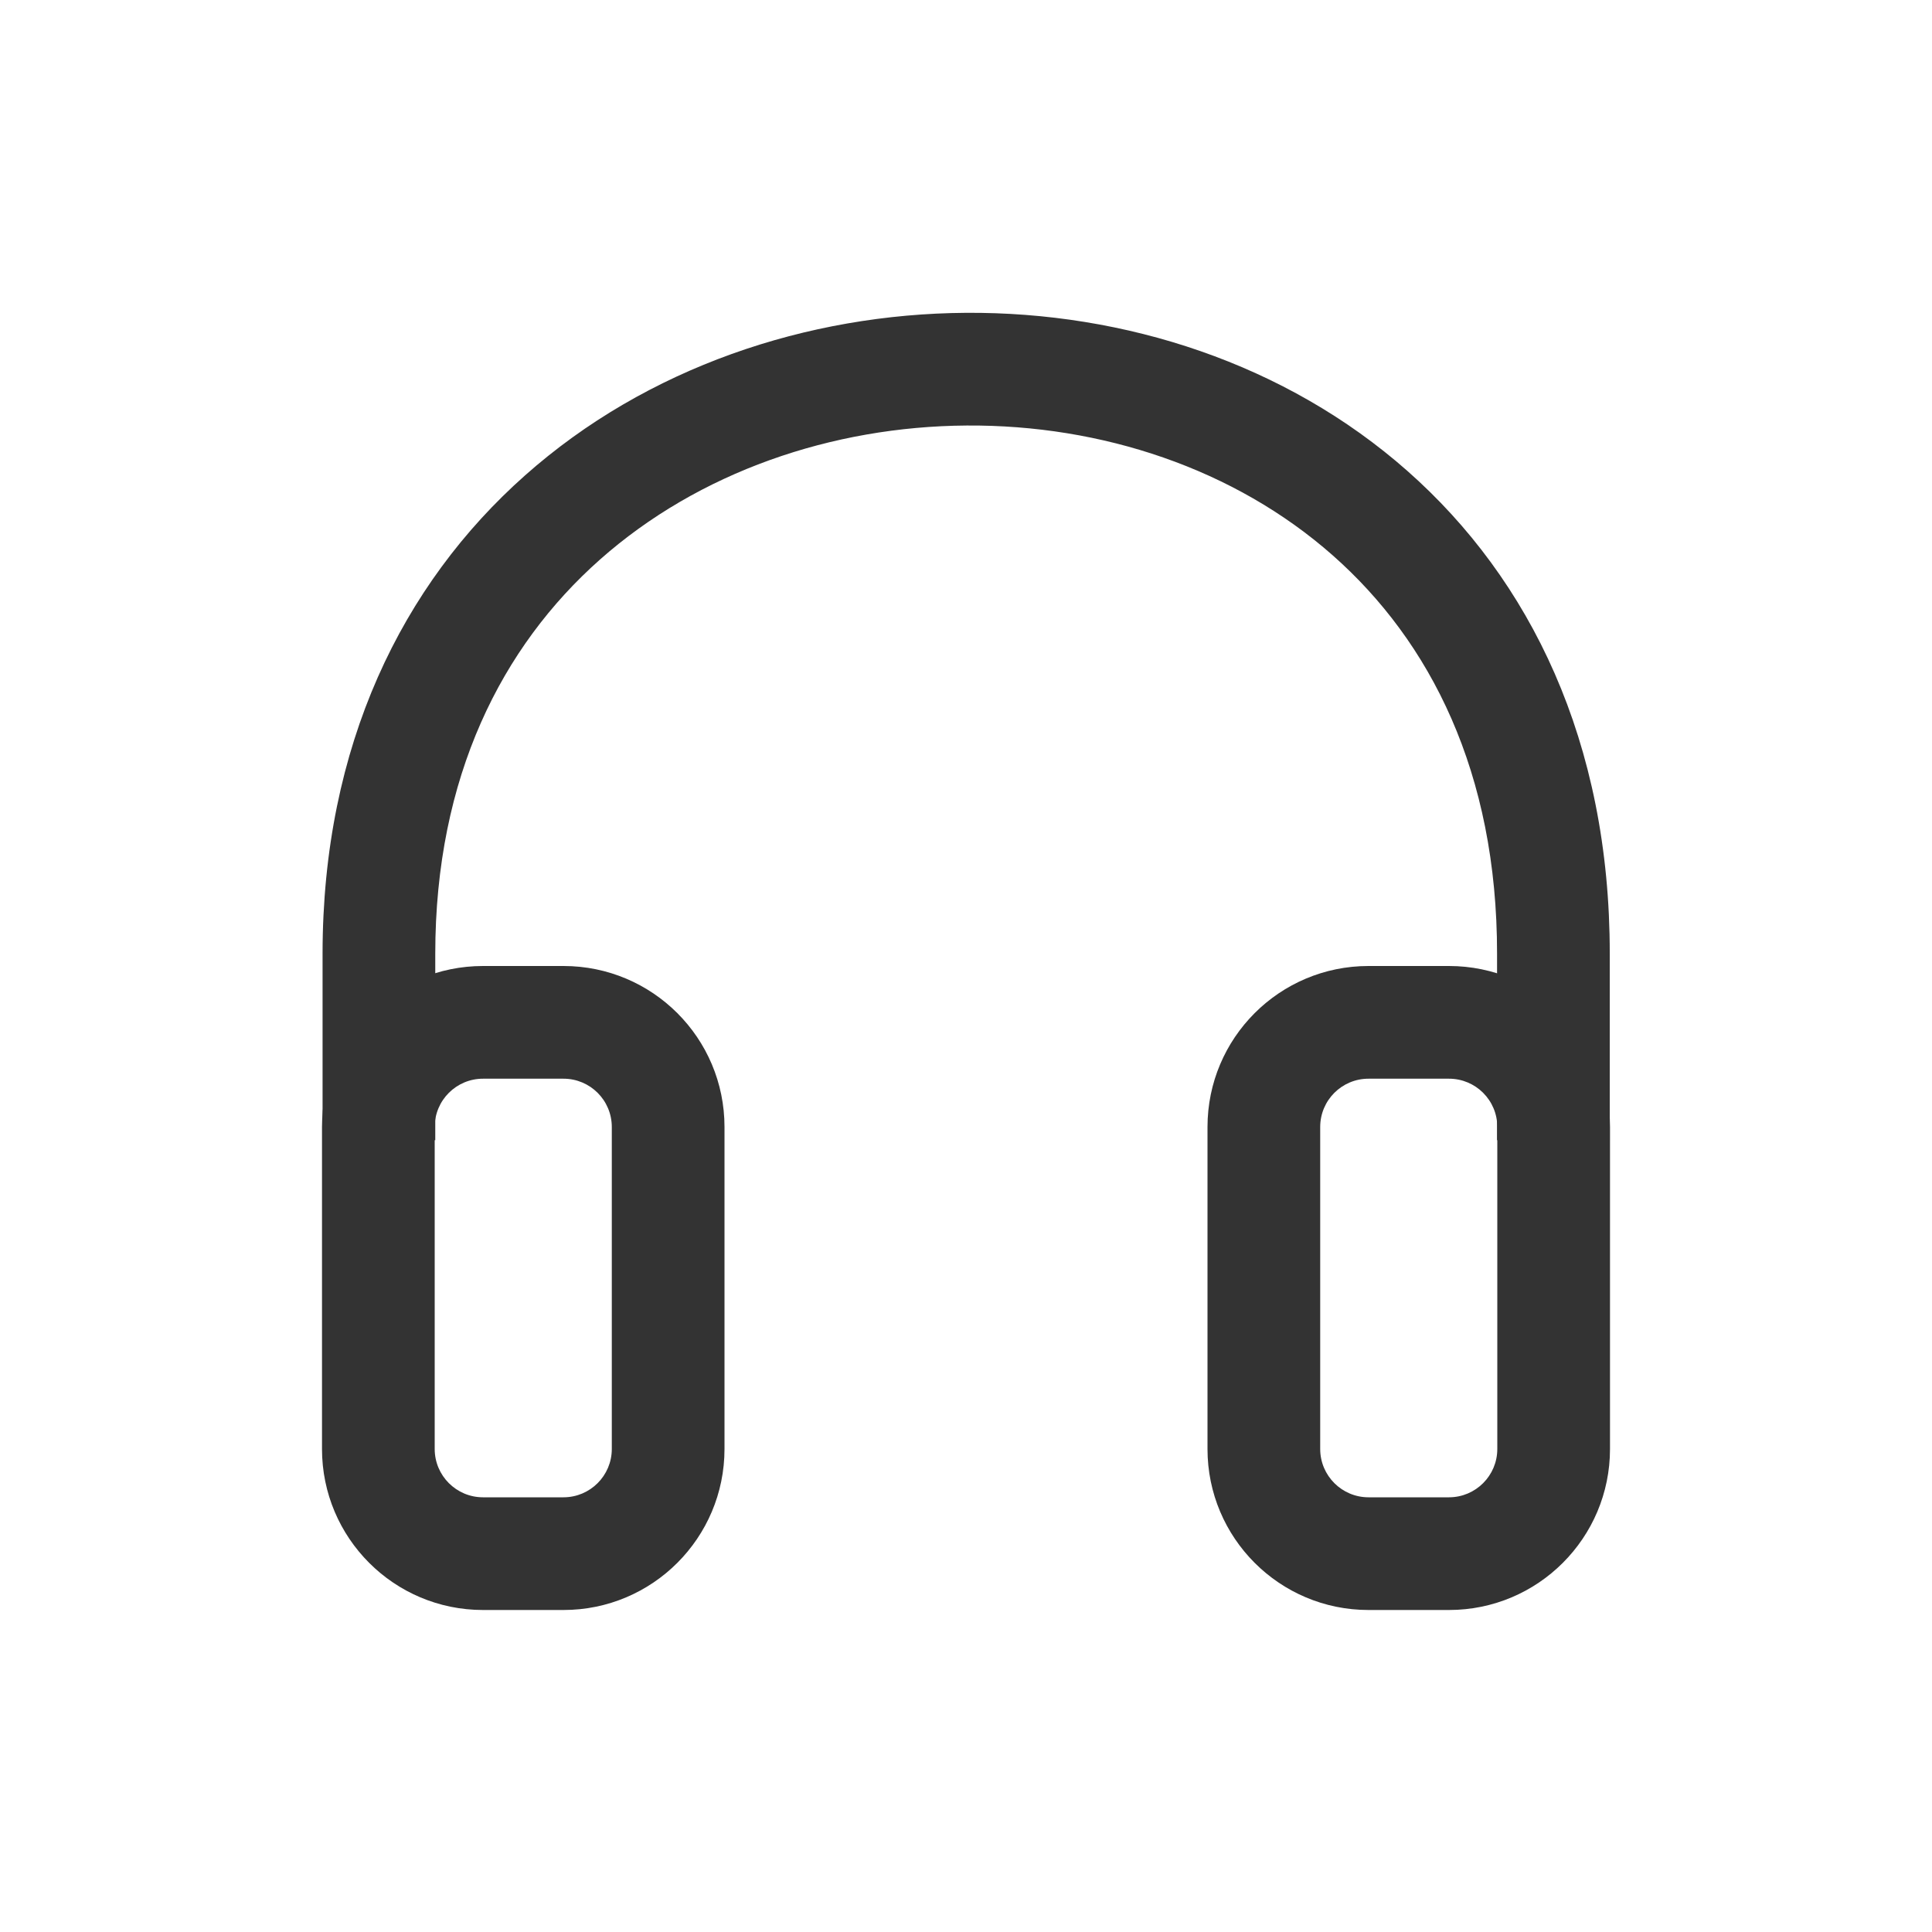 <svg width="24" height="24" viewBox="0 0 24 24" fill="none" xmlns="http://www.w3.org/2000/svg">
<path fill-rule="evenodd" clip-rule="evenodd" d="M7.452 6.952C6.238 8.028 5.407 9.645 5.407 11.849V14.164H4.007V11.849C4.007 9.259 4.999 7.256 6.523 5.905C8.033 4.565 10.027 3.899 12 3.886C13.972 3.873 15.97 4.514 17.483 5.85C19.01 7.198 19.999 9.216 19.997 11.849V14.164H18.597V11.849C18.599 9.593 17.765 7.967 16.557 6.9C15.335 5.821 13.685 5.275 12.009 5.286C10.333 5.297 8.678 5.865 7.452 6.952Z" fill="#333333"/>
<path fill-rule="evenodd" clip-rule="evenodd" d="M7 13.4H6C5.669 13.4 5.4 13.668 5.4 14V18C5.4 18.331 5.669 18.6 6 18.6H7C7.331 18.6 7.6 18.331 7.6 18V14C7.6 13.668 7.331 13.4 7 13.4ZM6 12C4.895 12 4 12.895 4 14V18C4 19.104 4.895 20 6 20H7C8.105 20 9 19.104 9 18V14C9 12.895 8.105 12 7 12H6Z" fill="#333333"/>
<path fill-rule="evenodd" clip-rule="evenodd" d="M18 13.4H17C16.669 13.4 16.4 13.668 16.4 14V18C16.4 18.331 16.669 18.6 17 18.6H18C18.331 18.6 18.6 18.331 18.6 18V14C18.6 13.668 18.331 13.4 18 13.4ZM17 12C15.895 12 15 12.895 15 14V18C15 19.104 15.895 20 17 20H18C19.105 20 20 19.104 20 18V14C20 12.895 19.105 12 18 12H17Z" fill="#333333"/>
</svg>
